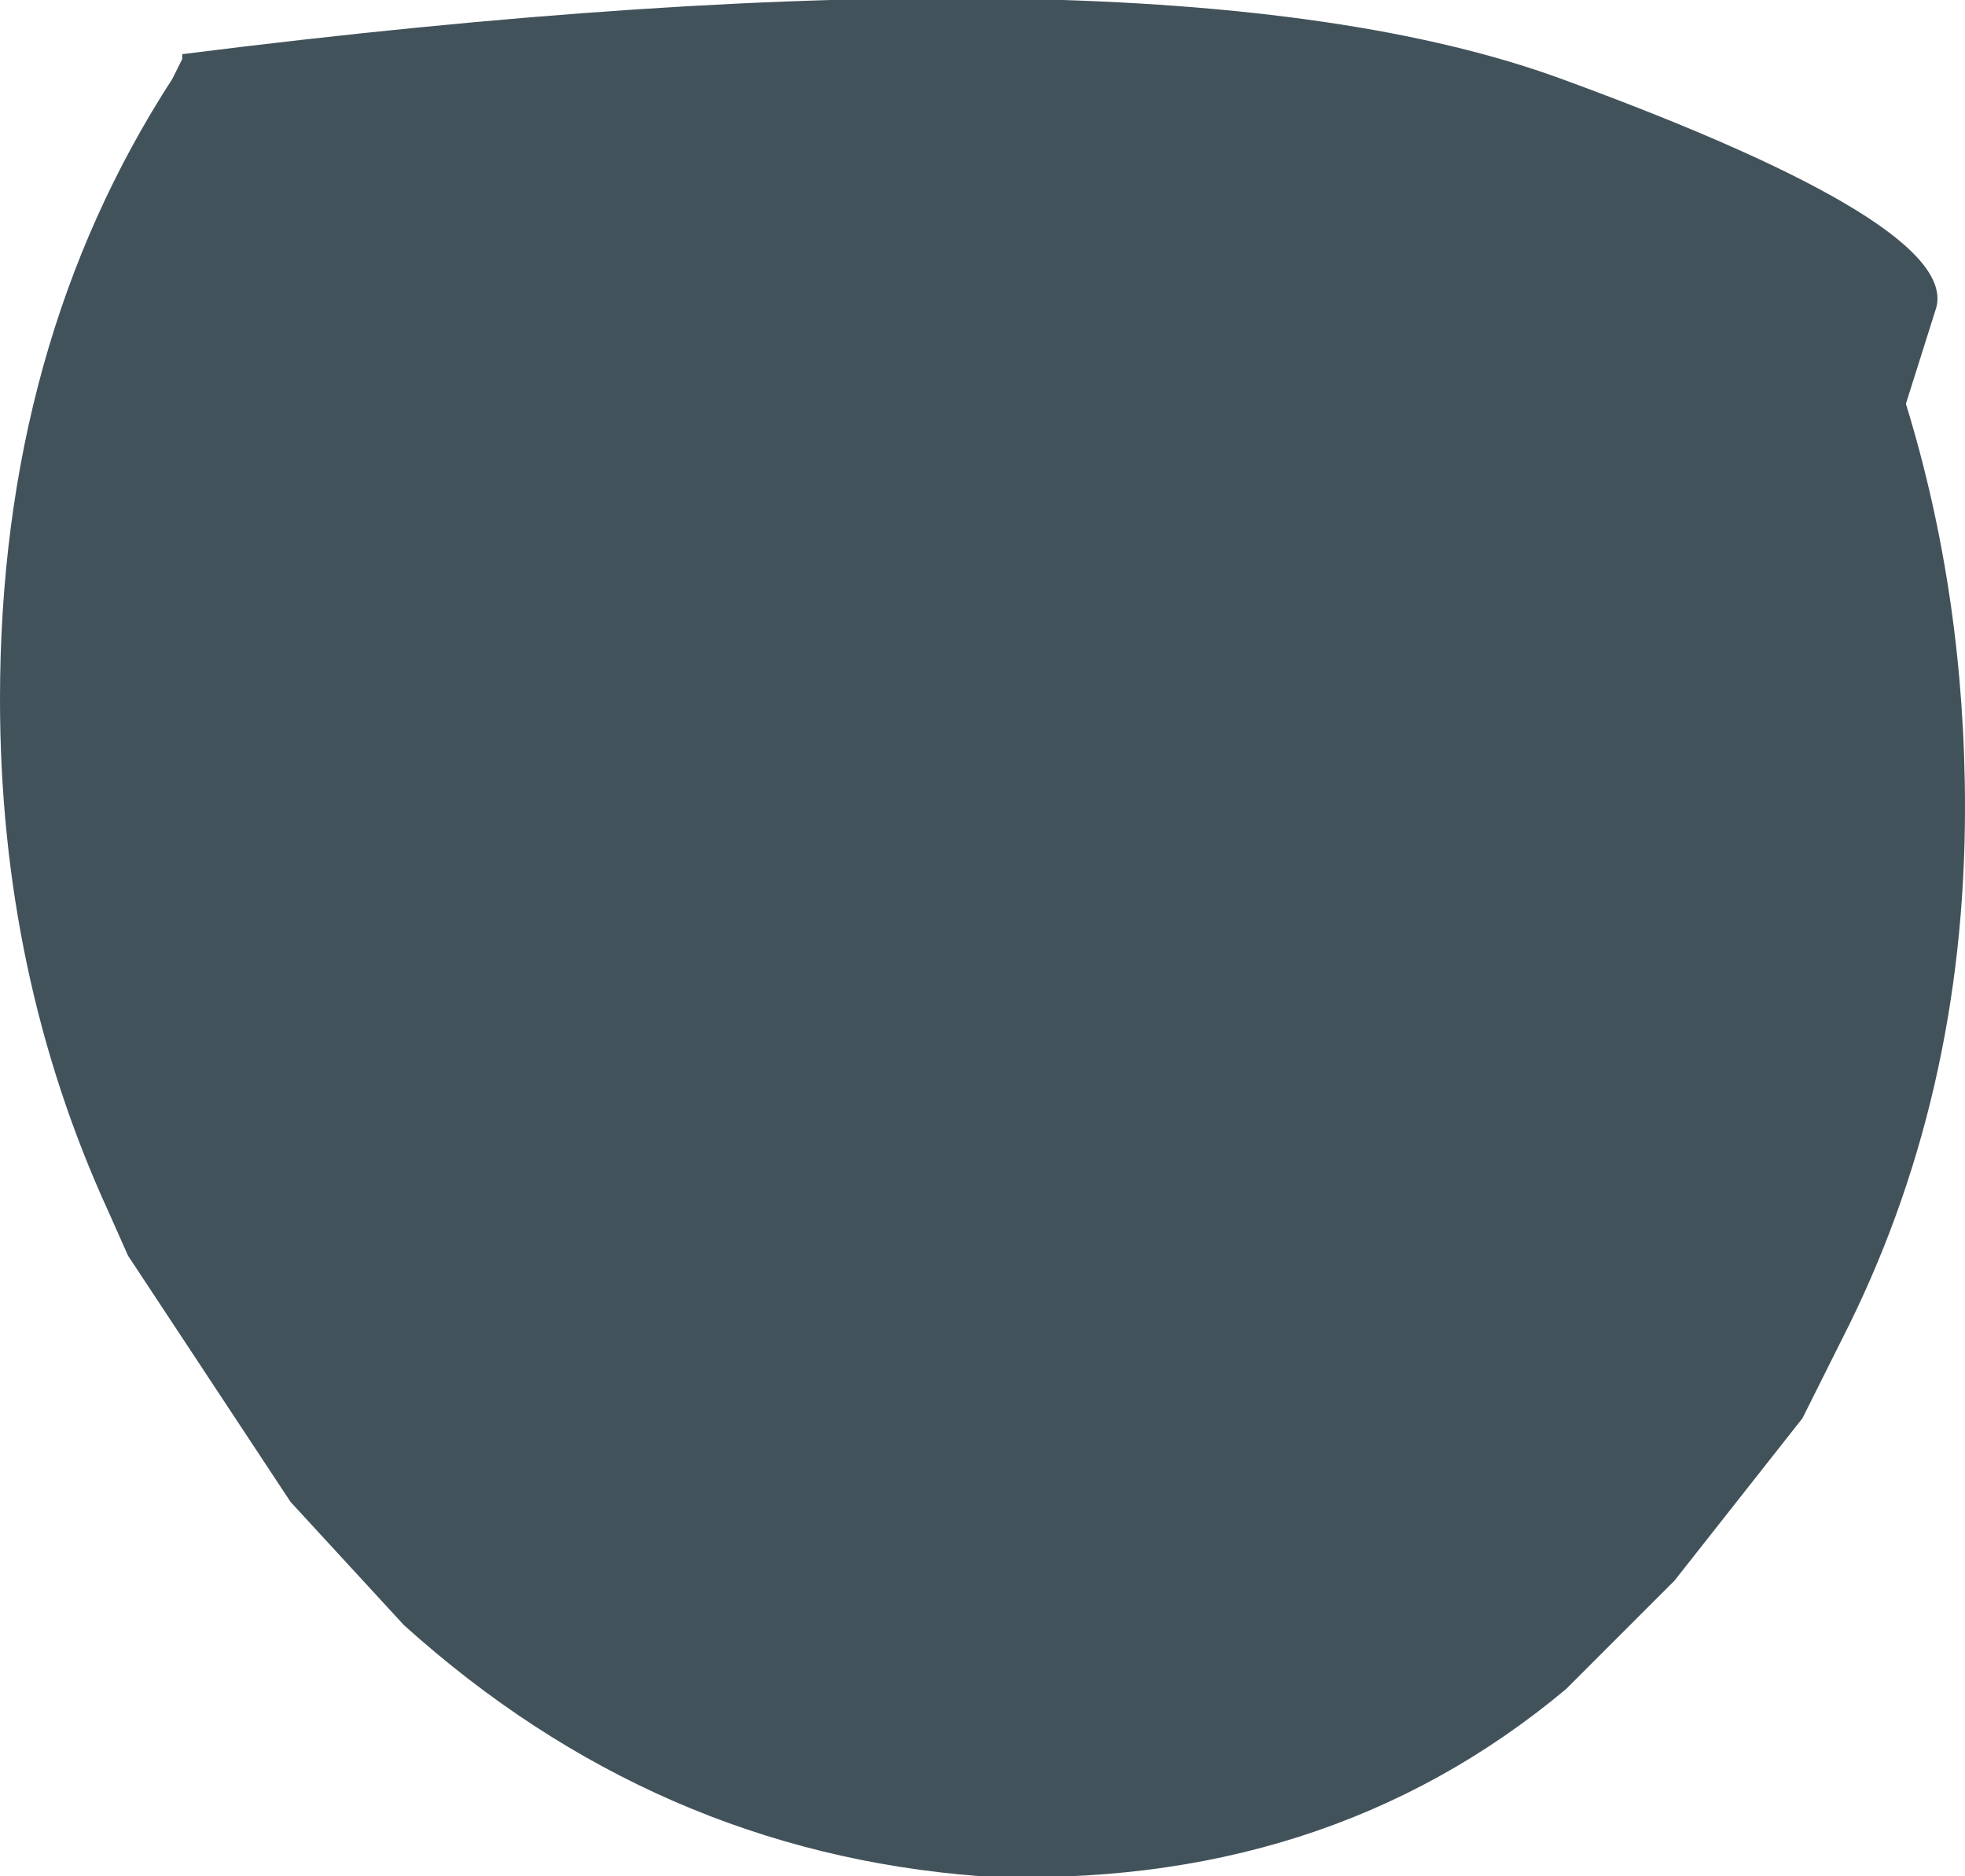 <?xml version="1.0" encoding="UTF-8" standalone="no"?>
<svg xmlns:xlink="http://www.w3.org/1999/xlink" height="19.05px" width="19.95px" xmlns="http://www.w3.org/2000/svg">
  <g transform="matrix(1.0, 0.0, 0.0, 1.0, 9.95, 9.8)">
    <path d="M-8.85 2.5 Q-9.95 0.1 -9.95 -2.7 -9.95 -6.3 -8.2 -9.0 L-8.1 -9.2 -8.1 -9.25 Q1.8 -10.5 5.9 -9.0 10.0 -7.5 9.7 -6.65 L9.4 -5.7 Q10.0 -3.75 10.0 -1.6 10.0 1.35 8.75 3.8 L8.35 4.6 7.05 6.25 5.95 7.35 Q3.5 9.4 0.0 9.25 -3.3 9.0 -5.85 6.7 L-7.0 5.45 -8.65 2.95 -8.85 2.5" fill="#42525b" fill-rule="evenodd" stroke="none"/>
  </g>
</svg>
